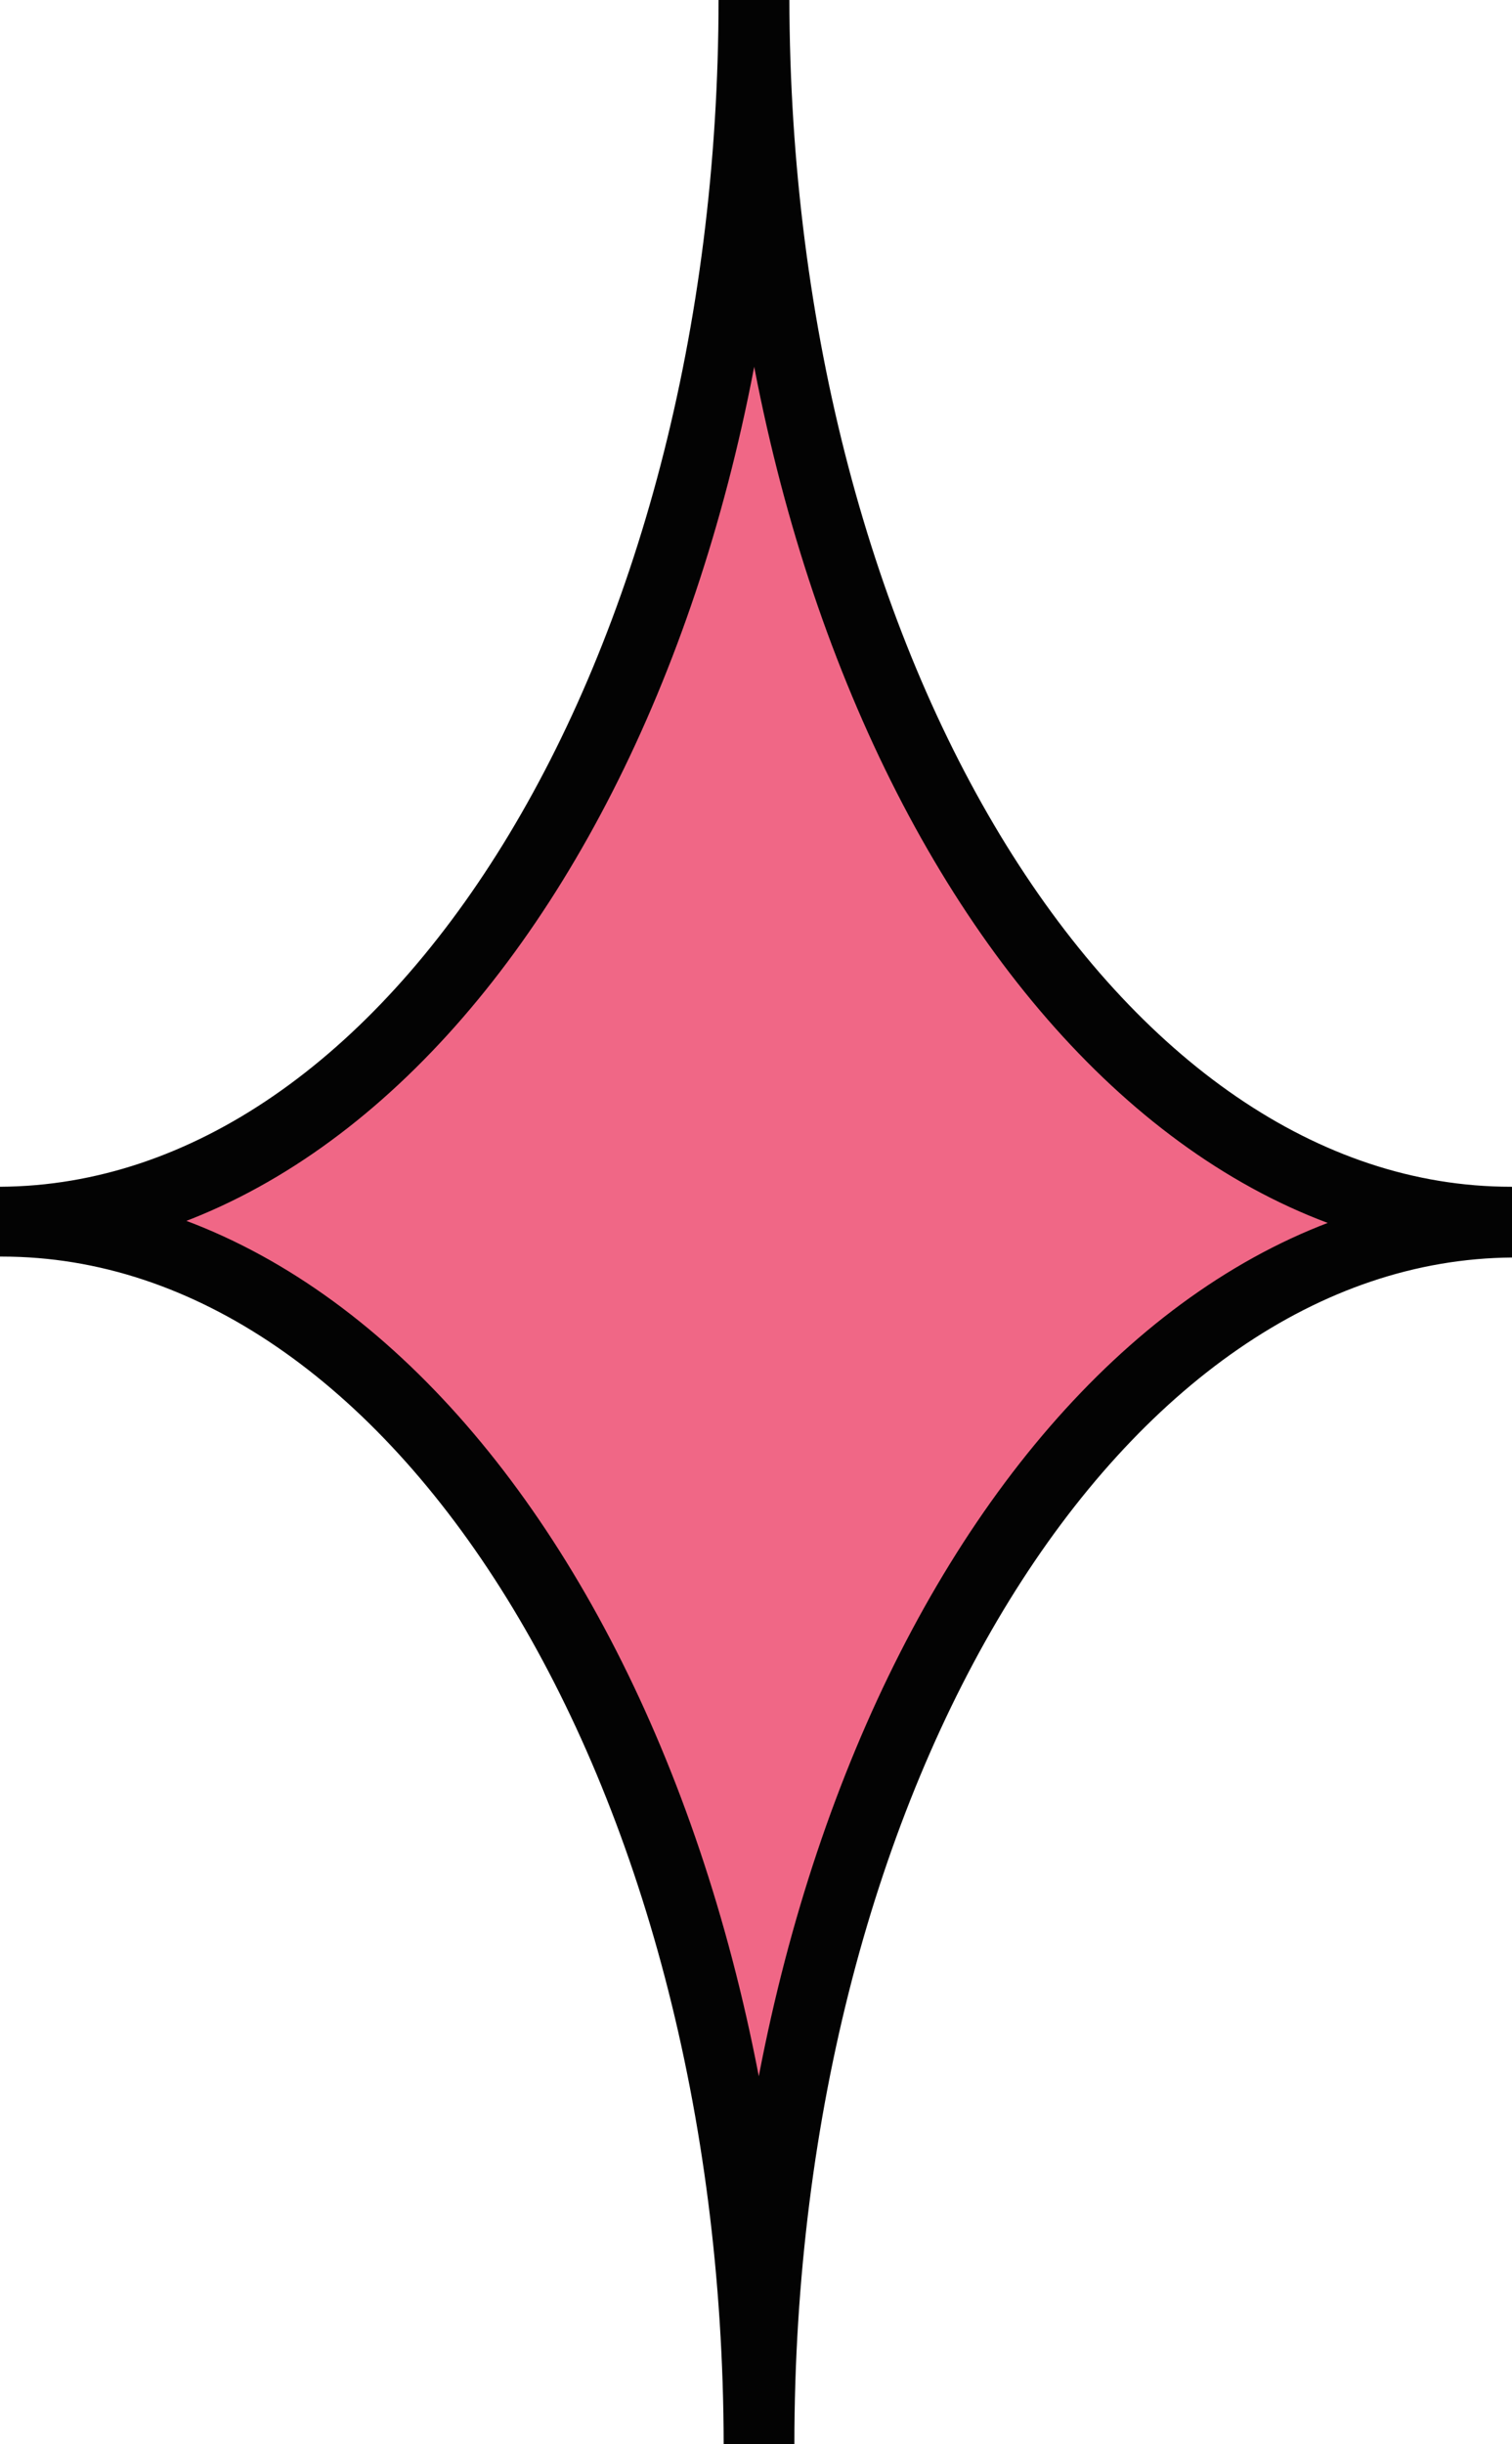 <svg width="13" height="21" viewBox="0 0 13 21" fill="none" xmlns="http://www.w3.org/2000/svg">
<g clip-path="url(#clip0_93_1145)">
<path d="M13 10.496C13 10.496 13 10.496 12.991 10.496C9.404 10.496 6.496 5.794 6.487 -0.009C6.487 -0.009 6.487 -0.009 6.478 -0.009C6.478 5.785 3.579 10.479 0 10.496H0.017C3.605 10.496 6.513 15.198 6.522 21C6.522 21 6.522 21 6.53 21C6.53 15.215 9.421 10.53 13 10.504V10.496Z" fill="#F06786" stroke="#030303" stroke-width="0.6" stroke-linejoin="round"/>
</g>
<defs>
<clipPath id="clip0_93_1145">
<rect width="13" height="21" fill="white"/>
</clipPath>
</defs>
</svg>
